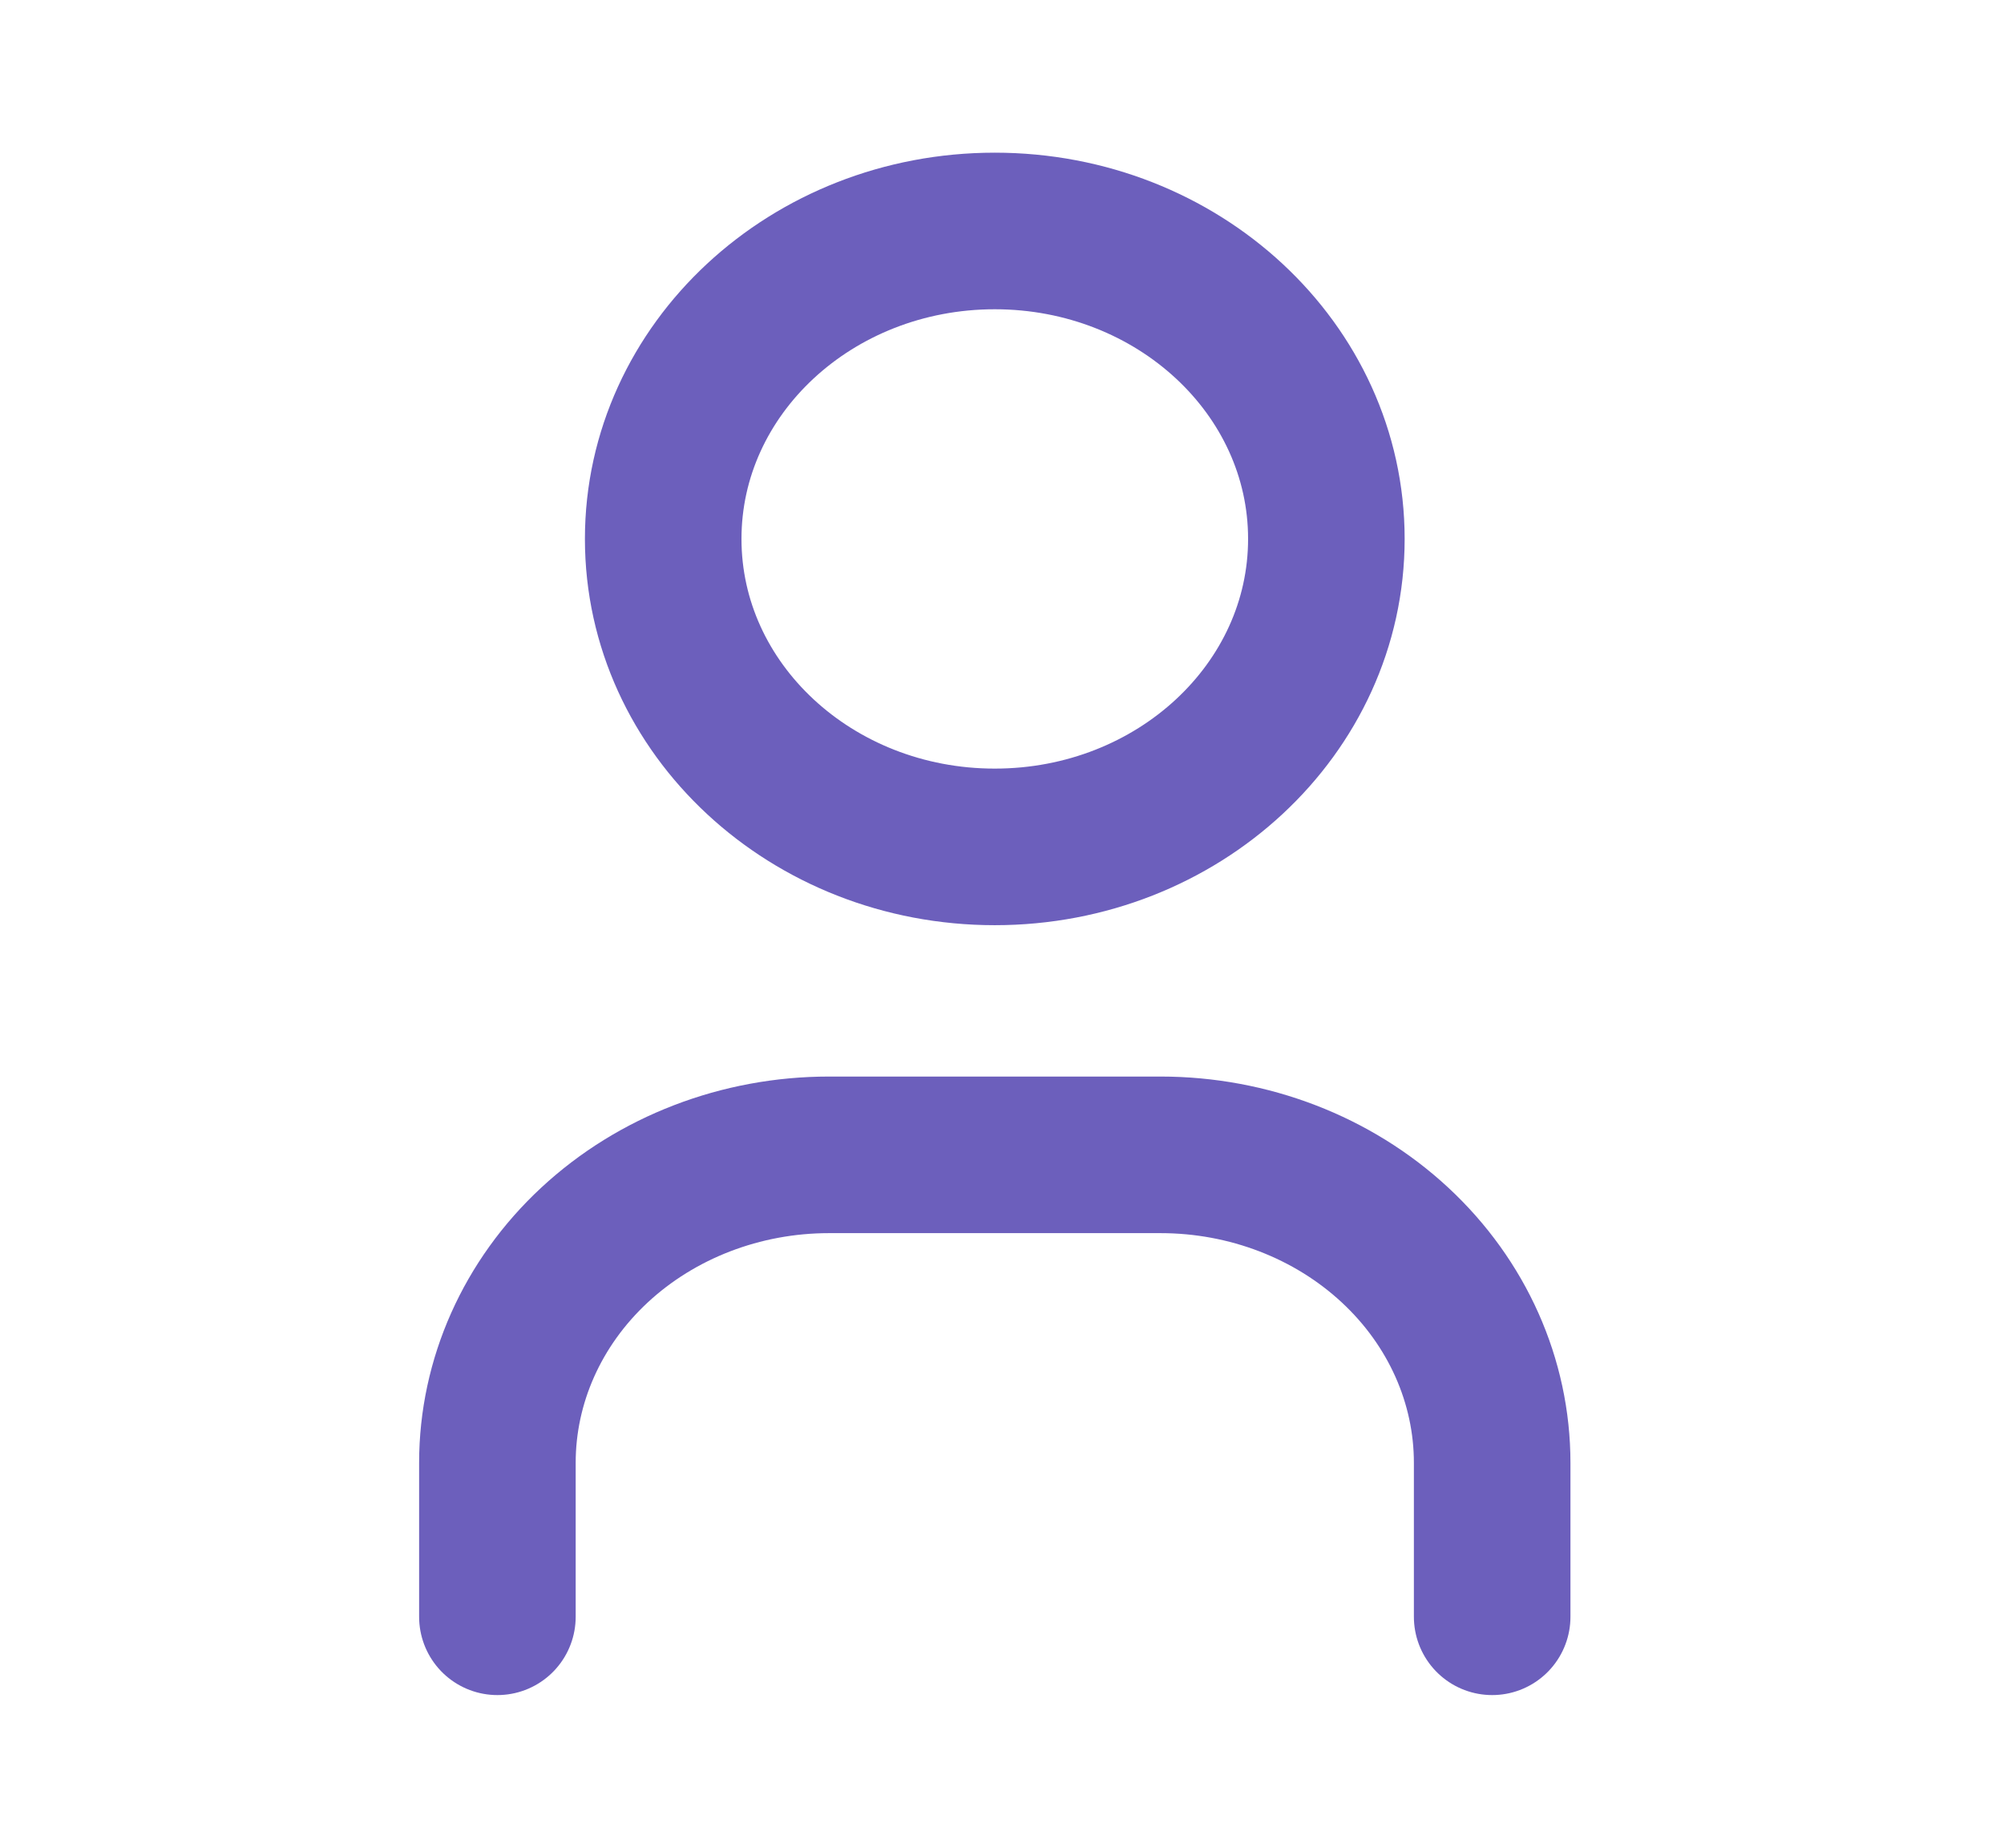 <svg xmlns="http://www.w3.org/2000/svg" width="64" height="59" viewBox="0 0 64 59" fill="none">
  <path d="M31.769 27.042C37.618 27.042 42.359 22.639 42.359 17.208C42.359 11.777 37.618 7.375 31.769 7.375C25.921 7.375 21.18 11.777 21.18 17.208C21.18 22.639 25.921 27.042 31.769 27.042Z" stroke="#6C5FBC" stroke-width="5" stroke-linecap="round" stroke-linejoin="round"/>
  <path d="M15.885 51.625V46.708C15.885 44.1 17 41.599 18.986 39.755C20.972 37.911 23.666 36.875 26.474 36.875H37.064C39.873 36.875 42.566 37.911 44.552 39.755C46.538 41.599 47.654 44.1 47.654 46.708V51.625" stroke="#6C5FBC" stroke-width="5" stroke-linecap="round" stroke-linejoin="round"/>
</svg>